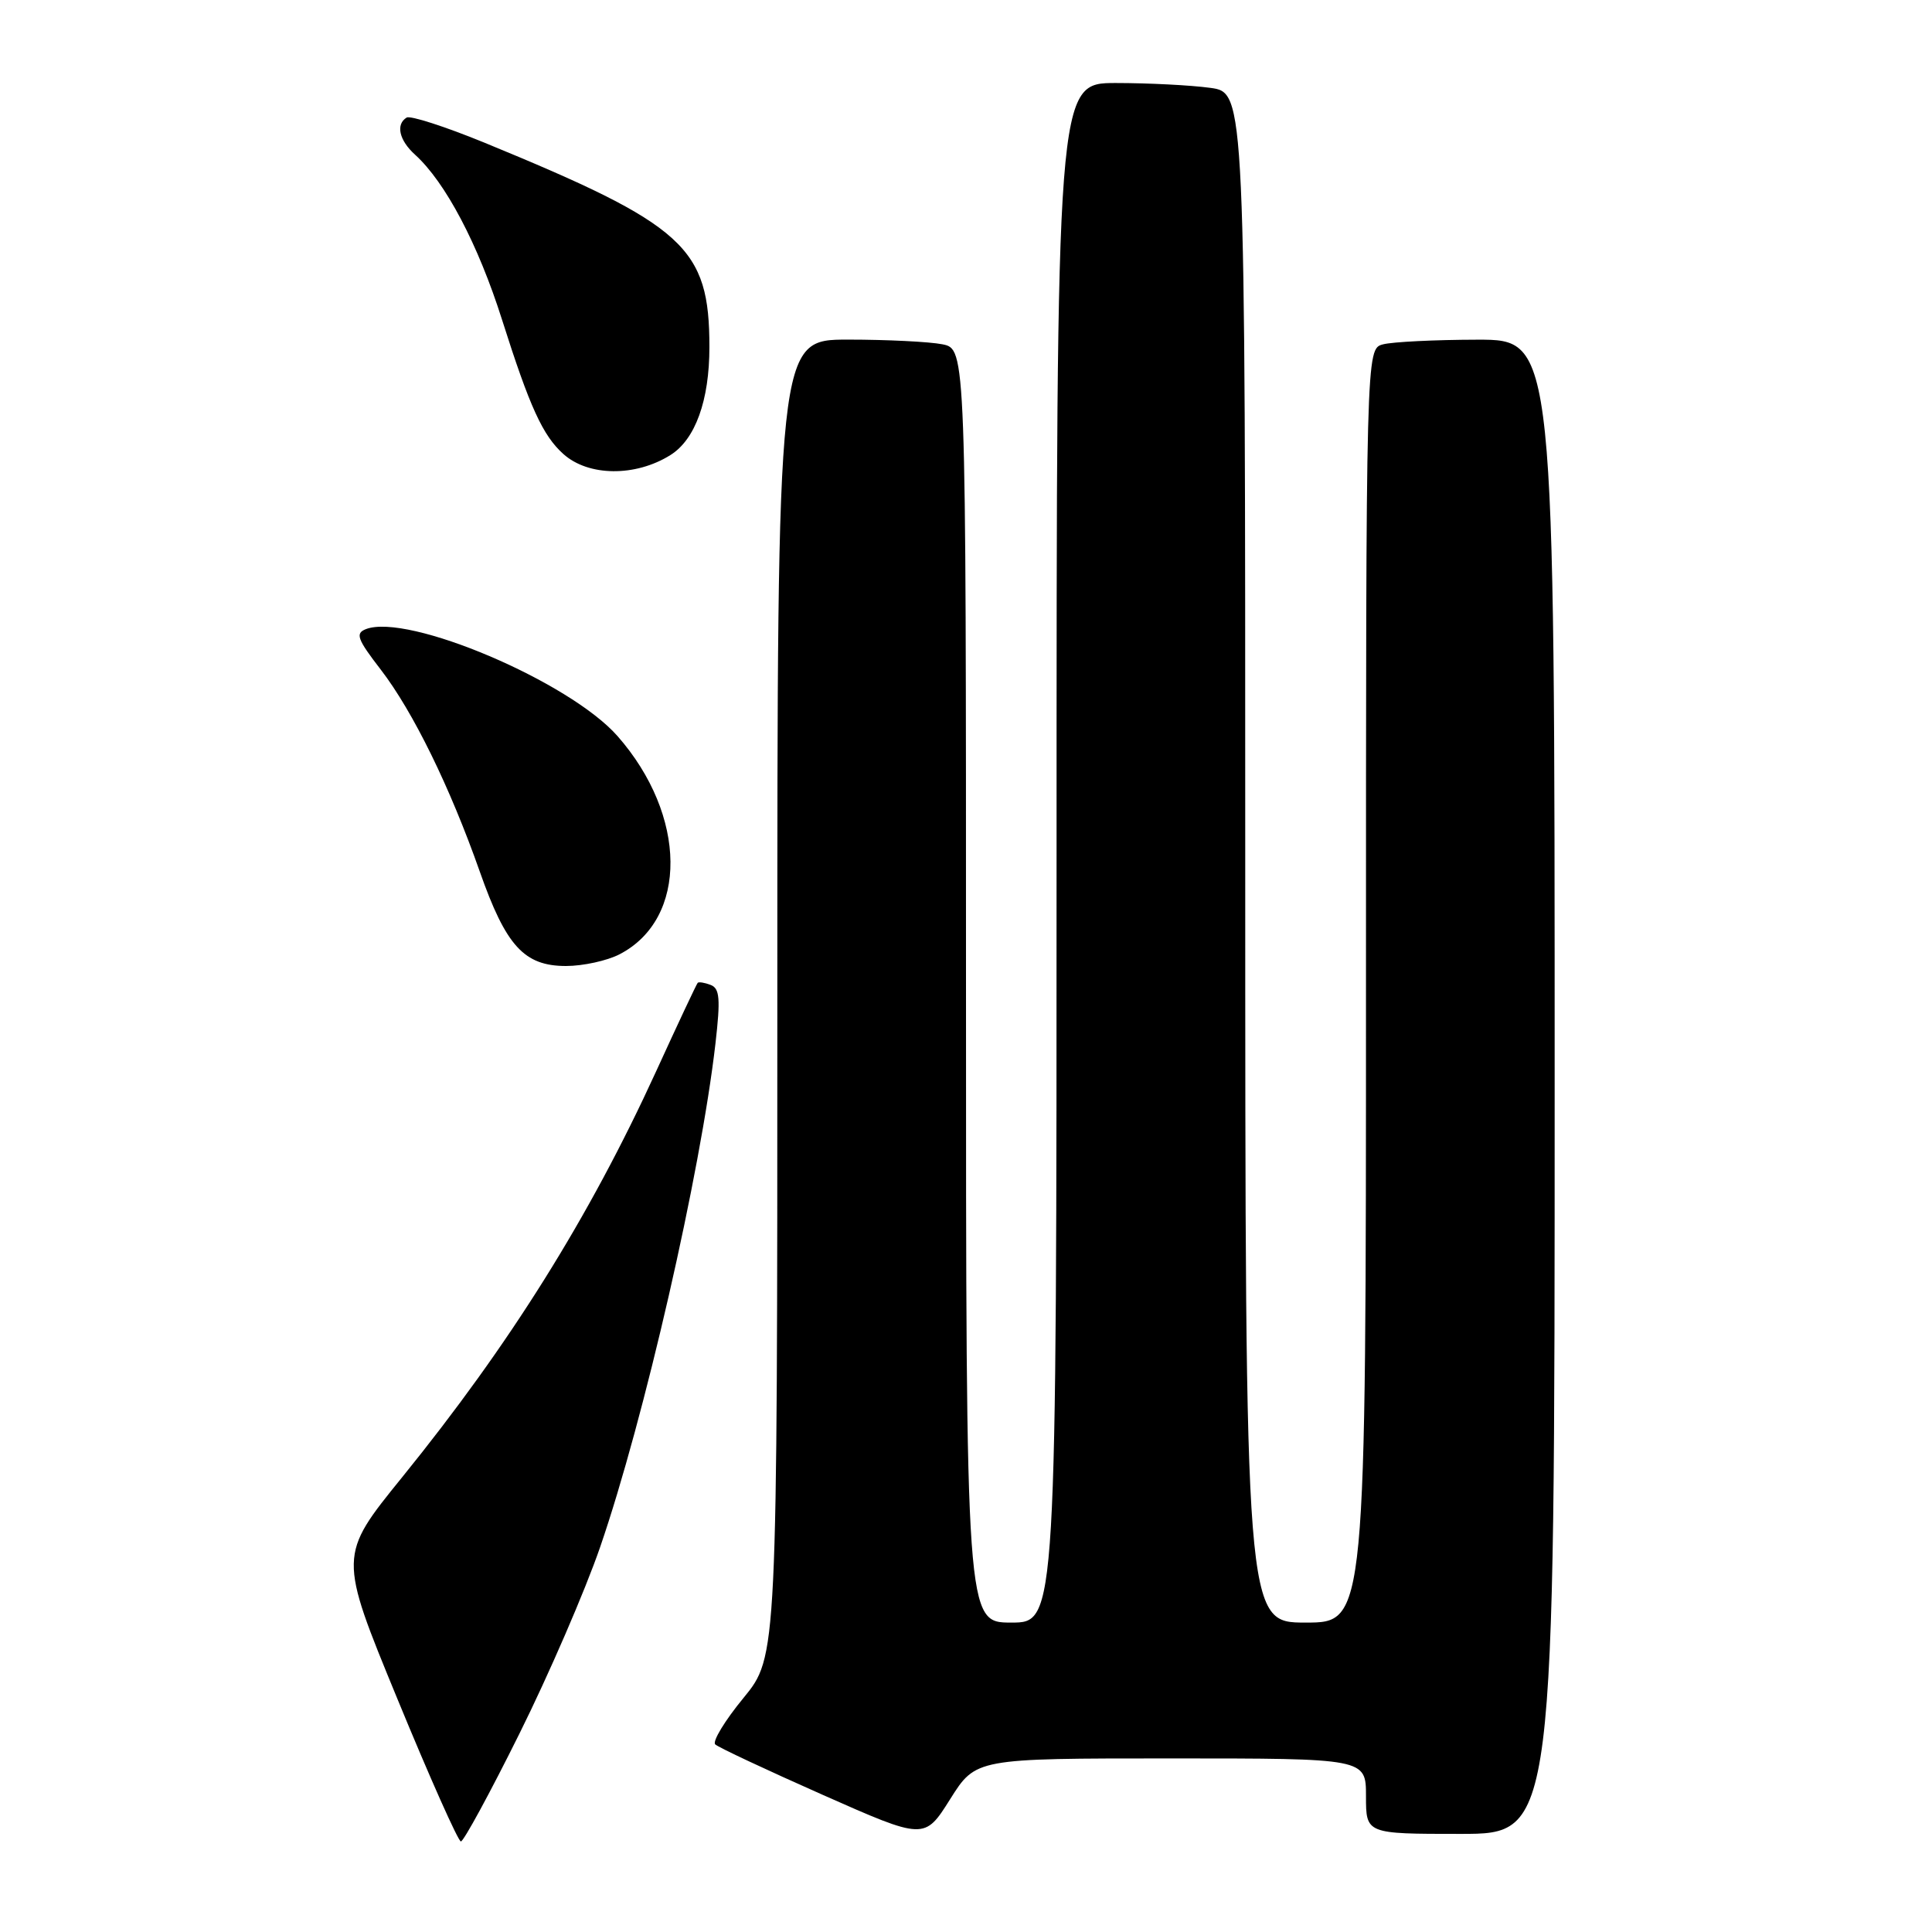 <?xml version="1.0" encoding="UTF-8" standalone="no"?>
<!DOCTYPE svg PUBLIC "-//W3C//DTD SVG 1.1//EN" "http://www.w3.org/Graphics/SVG/1.1/DTD/svg11.dtd" >
<svg xmlns="http://www.w3.org/2000/svg" xmlns:xlink="http://www.w3.org/1999/xlink" version="1.1" viewBox="0 0 256 256">
 <g >
 <path fill="currentColor"
d=" M 68.81 229.75 C 72.71 221.91 77.53 210.78 79.52 205.00 C 85.36 188.02 92.82 155.48 94.80 138.29 C 95.48 132.35 95.37 130.97 94.17 130.51 C 93.37 130.20 92.59 130.08 92.45 130.23 C 92.30 130.38 89.81 135.68 86.92 142.00 C 78.04 161.38 67.58 178.10 53.28 195.75 C 44.85 206.15 44.85 206.15 52.64 225.07 C 56.92 235.48 60.72 244.00 61.07 244.00 C 61.43 244.00 64.92 237.59 68.81 229.75 Z  M 155.15 233.00 C 181.00 233.00 181.00 233.00 181.00 238.00 C 181.00 243.00 181.00 243.00 193.50 243.00 C 206.00 243.00 206.00 243.00 206.00 144.00 C 206.00 45.00 206.00 45.00 195.75 45.01 C 190.11 45.02 184.49 45.30 183.25 45.63 C 181.00 46.23 181.00 46.23 181.00 130.62 C 181.00 215.00 181.00 215.00 173.00 215.00 C 165.00 215.00 165.00 215.00 165.00 113.64 C 165.00 12.27 165.00 12.27 160.36 11.64 C 157.81 11.29 152.18 11.00 147.86 11.00 C 140.00 11.00 140.00 11.00 140.00 113.00 C 140.00 215.00 140.00 215.00 134.00 215.00 C 128.00 215.00 128.00 215.00 128.00 130.62 C 128.00 46.25 128.00 46.25 124.87 45.62 C 123.16 45.28 117.53 45.00 112.37 45.00 C 103.00 45.00 103.00 45.00 103.00 132.26 C 103.00 219.51 103.00 219.51 98.52 224.98 C 96.05 227.98 94.37 230.75 94.77 231.14 C 95.17 231.53 101.58 234.53 109.00 237.82 C 122.50 243.80 122.50 243.80 125.90 238.40 C 129.30 233.00 129.30 233.00 155.15 233.00 Z  M 82.09 126.45 C 91.20 121.74 91.07 108.05 81.82 97.53 C 75.47 90.32 54.07 81.22 48.49 83.36 C 47.05 83.92 47.33 84.68 50.47 88.75 C 54.74 94.31 59.62 104.27 63.57 115.48 C 67.04 125.35 69.45 128.00 75.00 128.00 C 77.26 128.00 80.45 127.30 82.09 126.45 Z  M 88.83 60.30 C 92.13 58.24 94.00 53.06 94.00 46.00 C 94.00 32.75 90.79 29.83 64.13 18.88 C 58.97 16.77 54.36 15.28 53.88 15.58 C 52.41 16.48 52.89 18.59 54.99 20.49 C 59.02 24.14 63.35 32.35 66.54 42.42 C 70.20 53.96 71.93 57.73 74.65 60.16 C 77.97 63.14 84.20 63.20 88.83 60.30 Z "/>
</g>
</svg>
